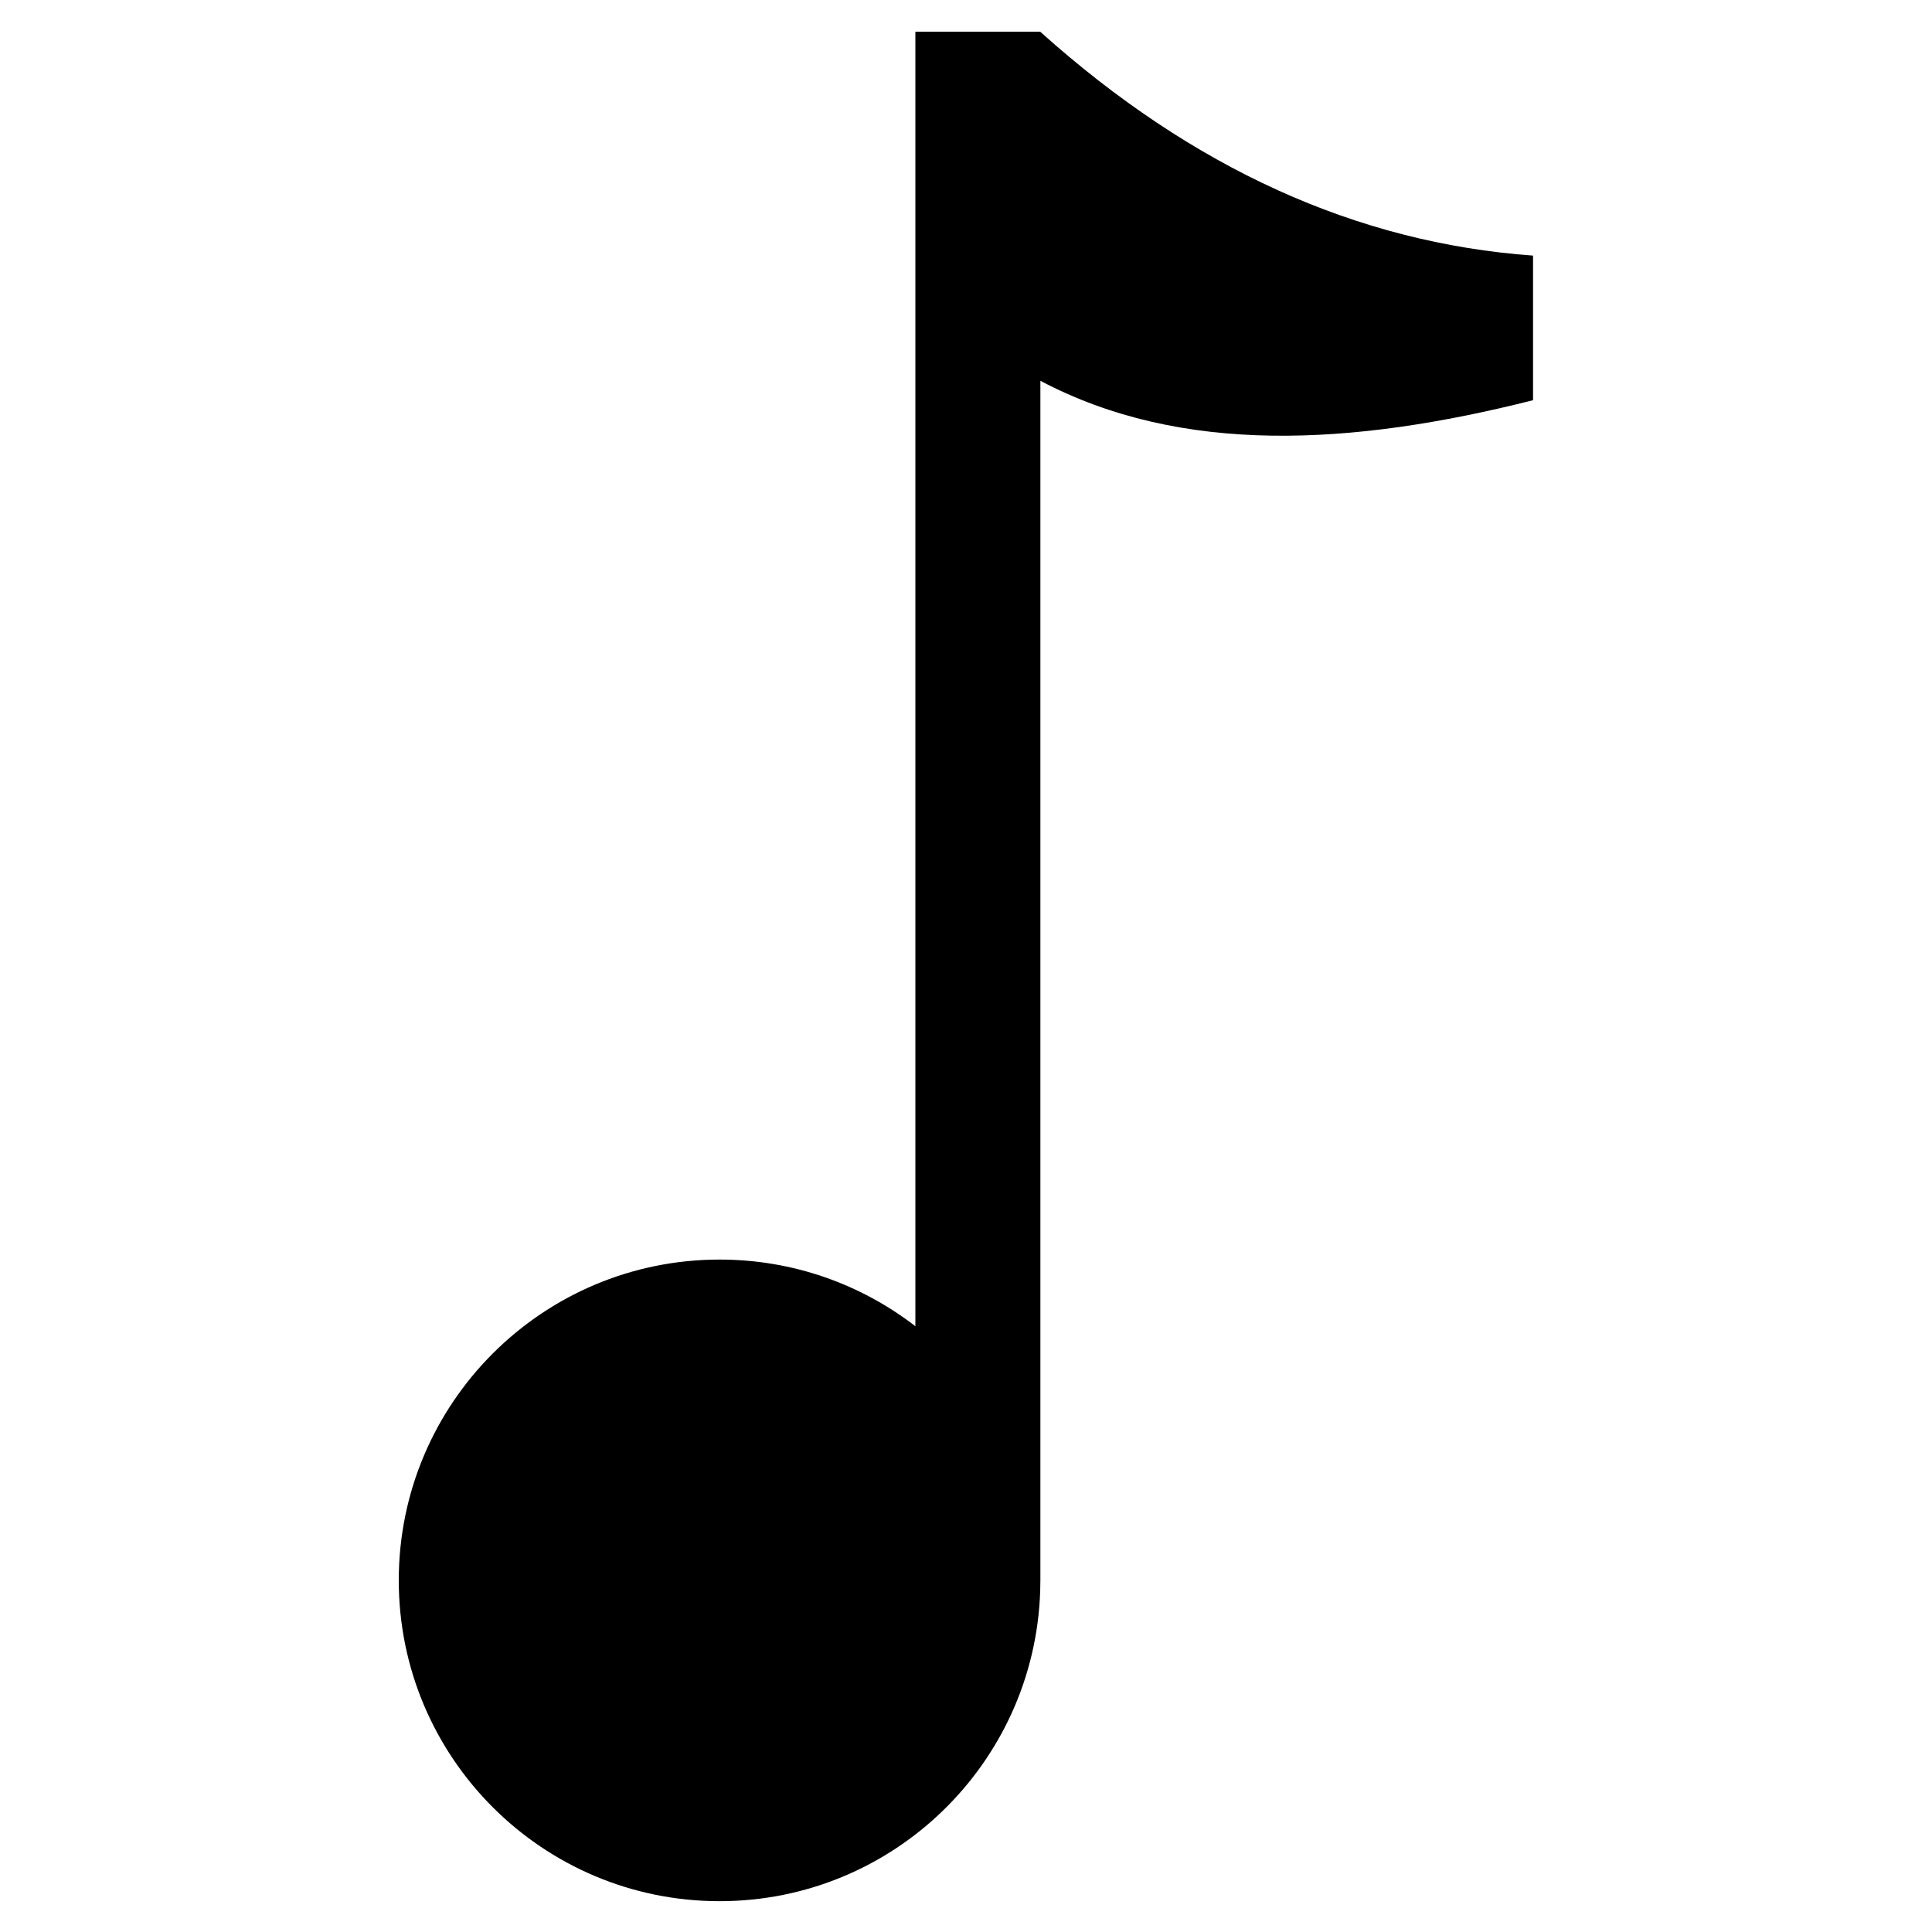 <?xml-stylesheet type="text/css" href="/css/style.css"?>
<svg xmlns="http://www.w3.org/2000/svg" viewBox="0 0 2000 2000">
	<path class="svgStroke" d="M1587,264.6v149.7c-188.8,47.7-364.3,56.8-510-20.1V1636c0,3.7-0.1,7.4-0.2,11.1
		c-5.9,178.3-152.2,321-331.9,321c-183.4,0-332.1-148.7-332.1-332.1s148.7-332.1,332.1-332.1c76.3,0,146.6,25.7,202.7,69V32.8H1077
		V33C1234.4,174.2,1404.4,251.4,1587,264.6z"/>
</svg>

